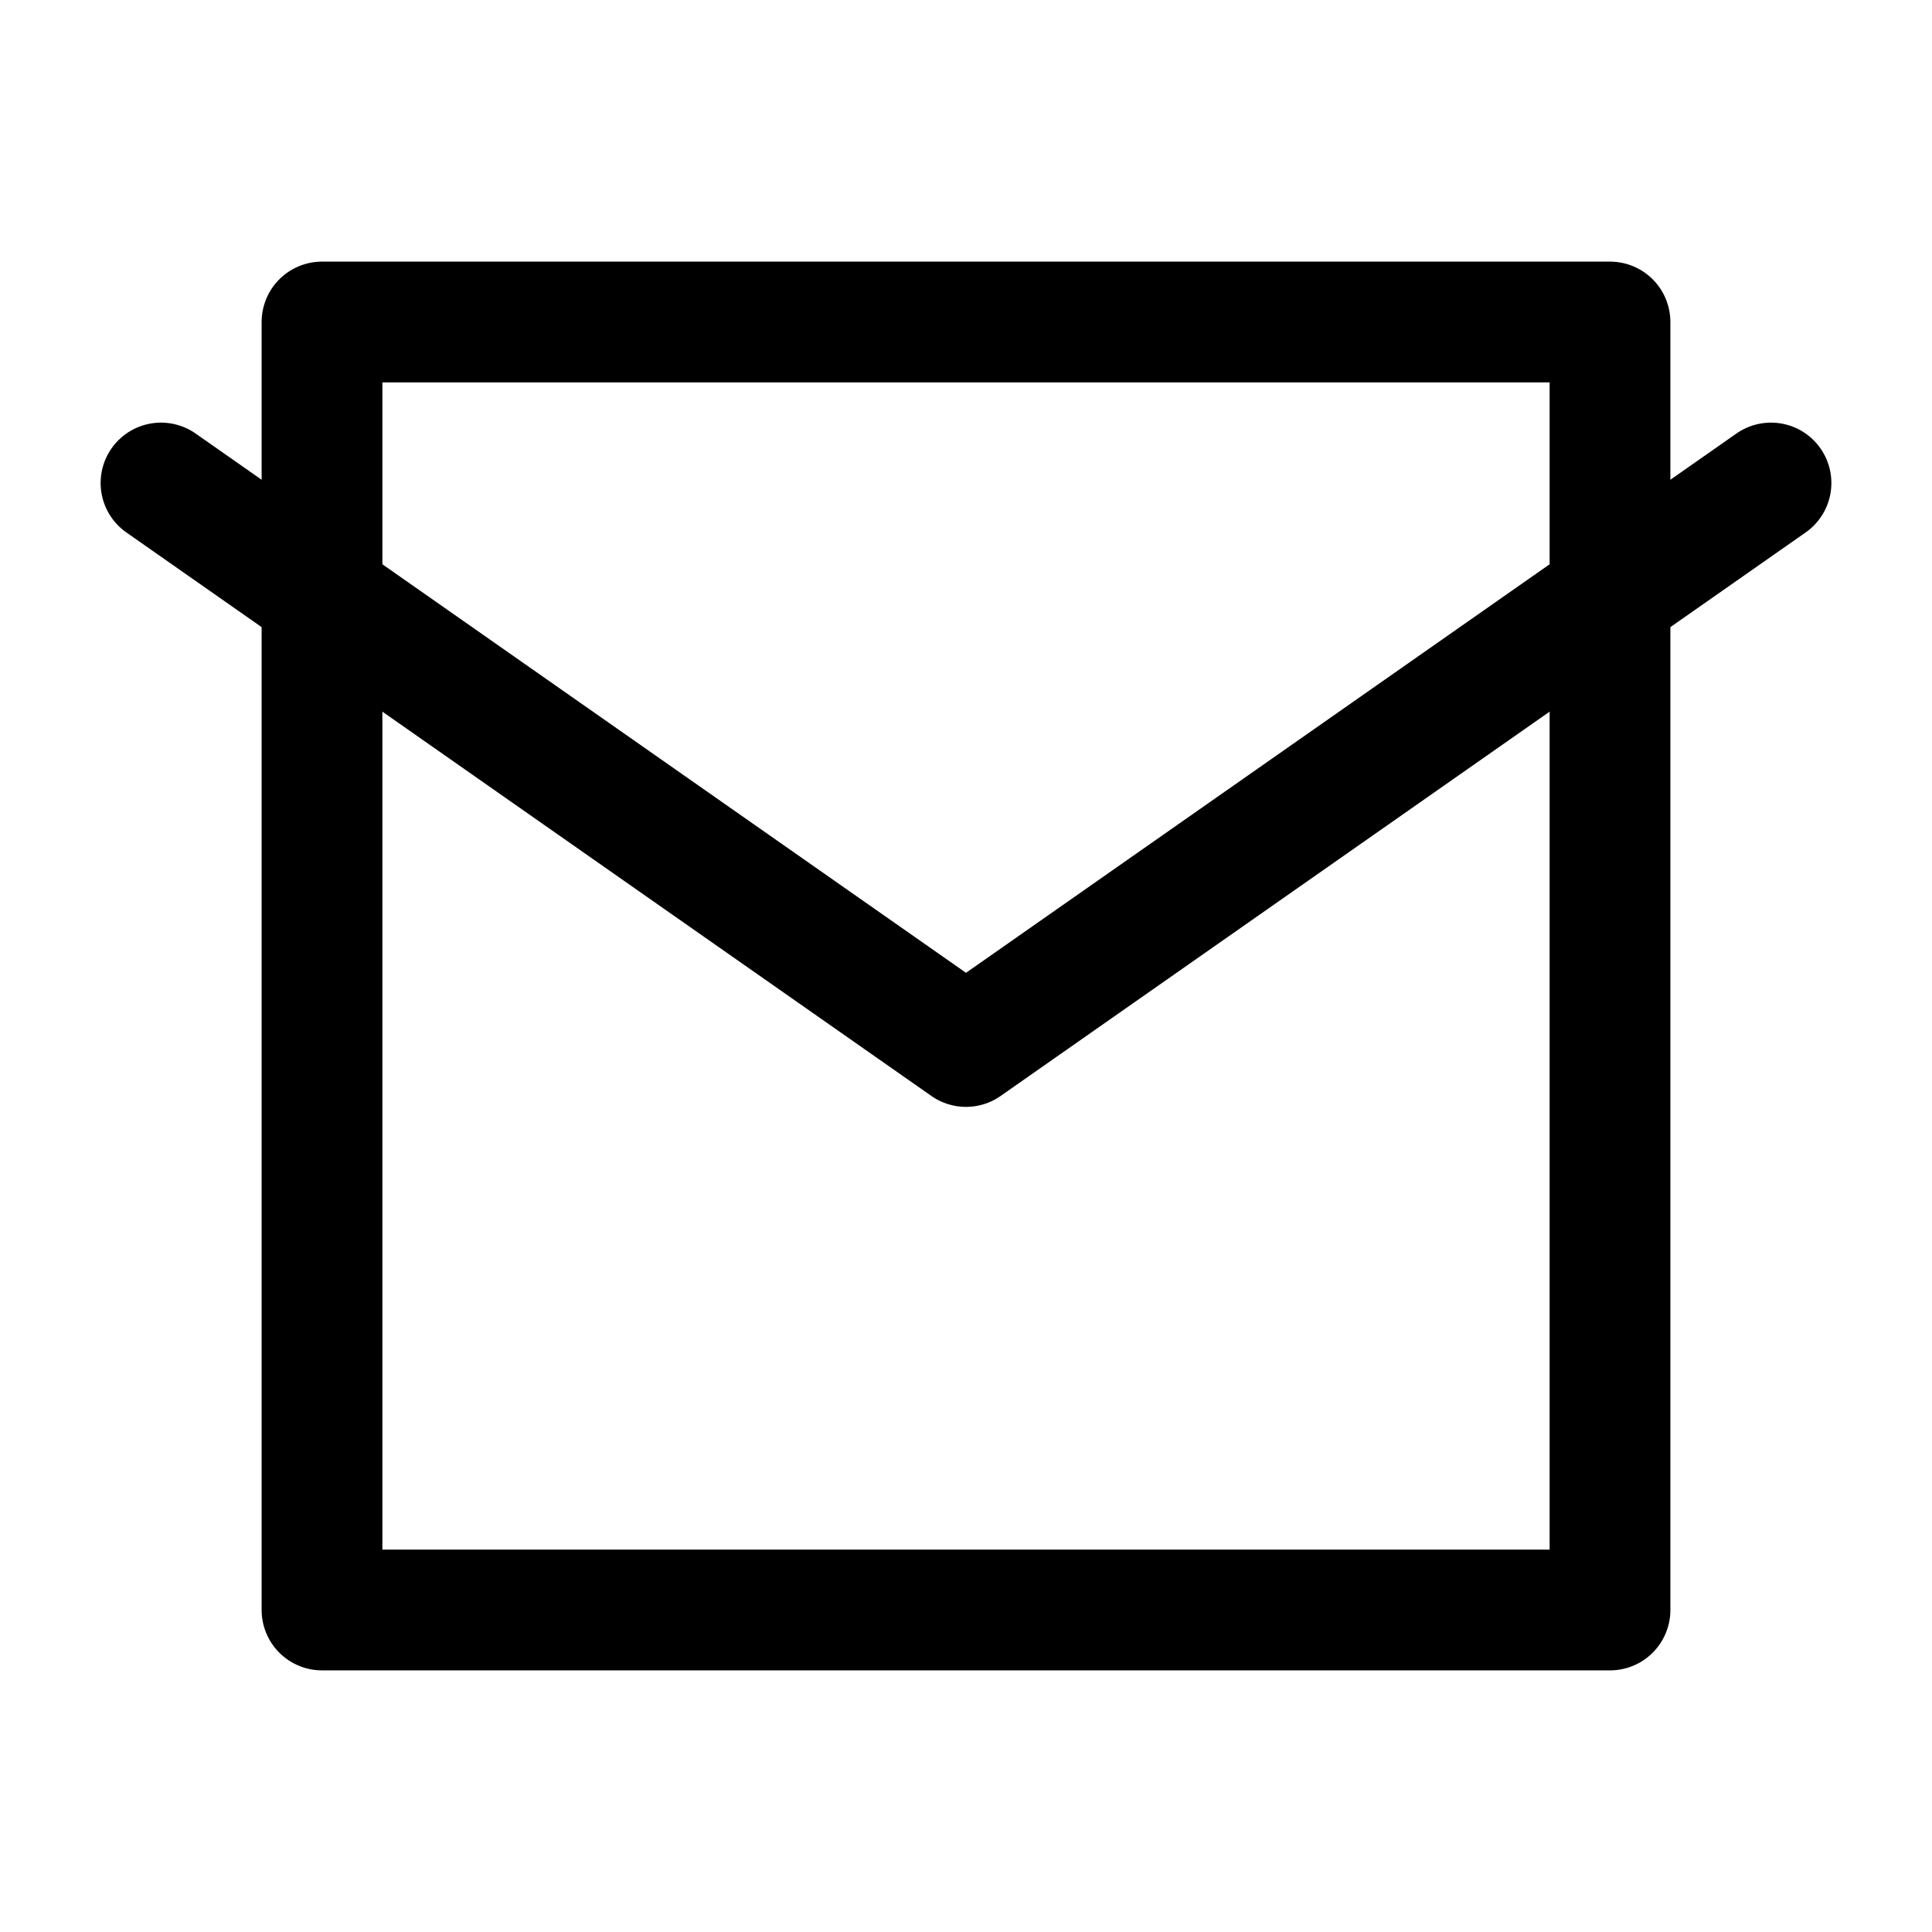 <svg xmlns="http://www.w3.org/2000/svg" viewBox="0 0 24 24" fill="none" stroke="currentColor" stroke-width="1.5" stroke-linecap="round" stroke-linejoin="round"><path d="M4 4h16v16H4z"/><polyline points="22,6 12,13 2,6"/></svg>